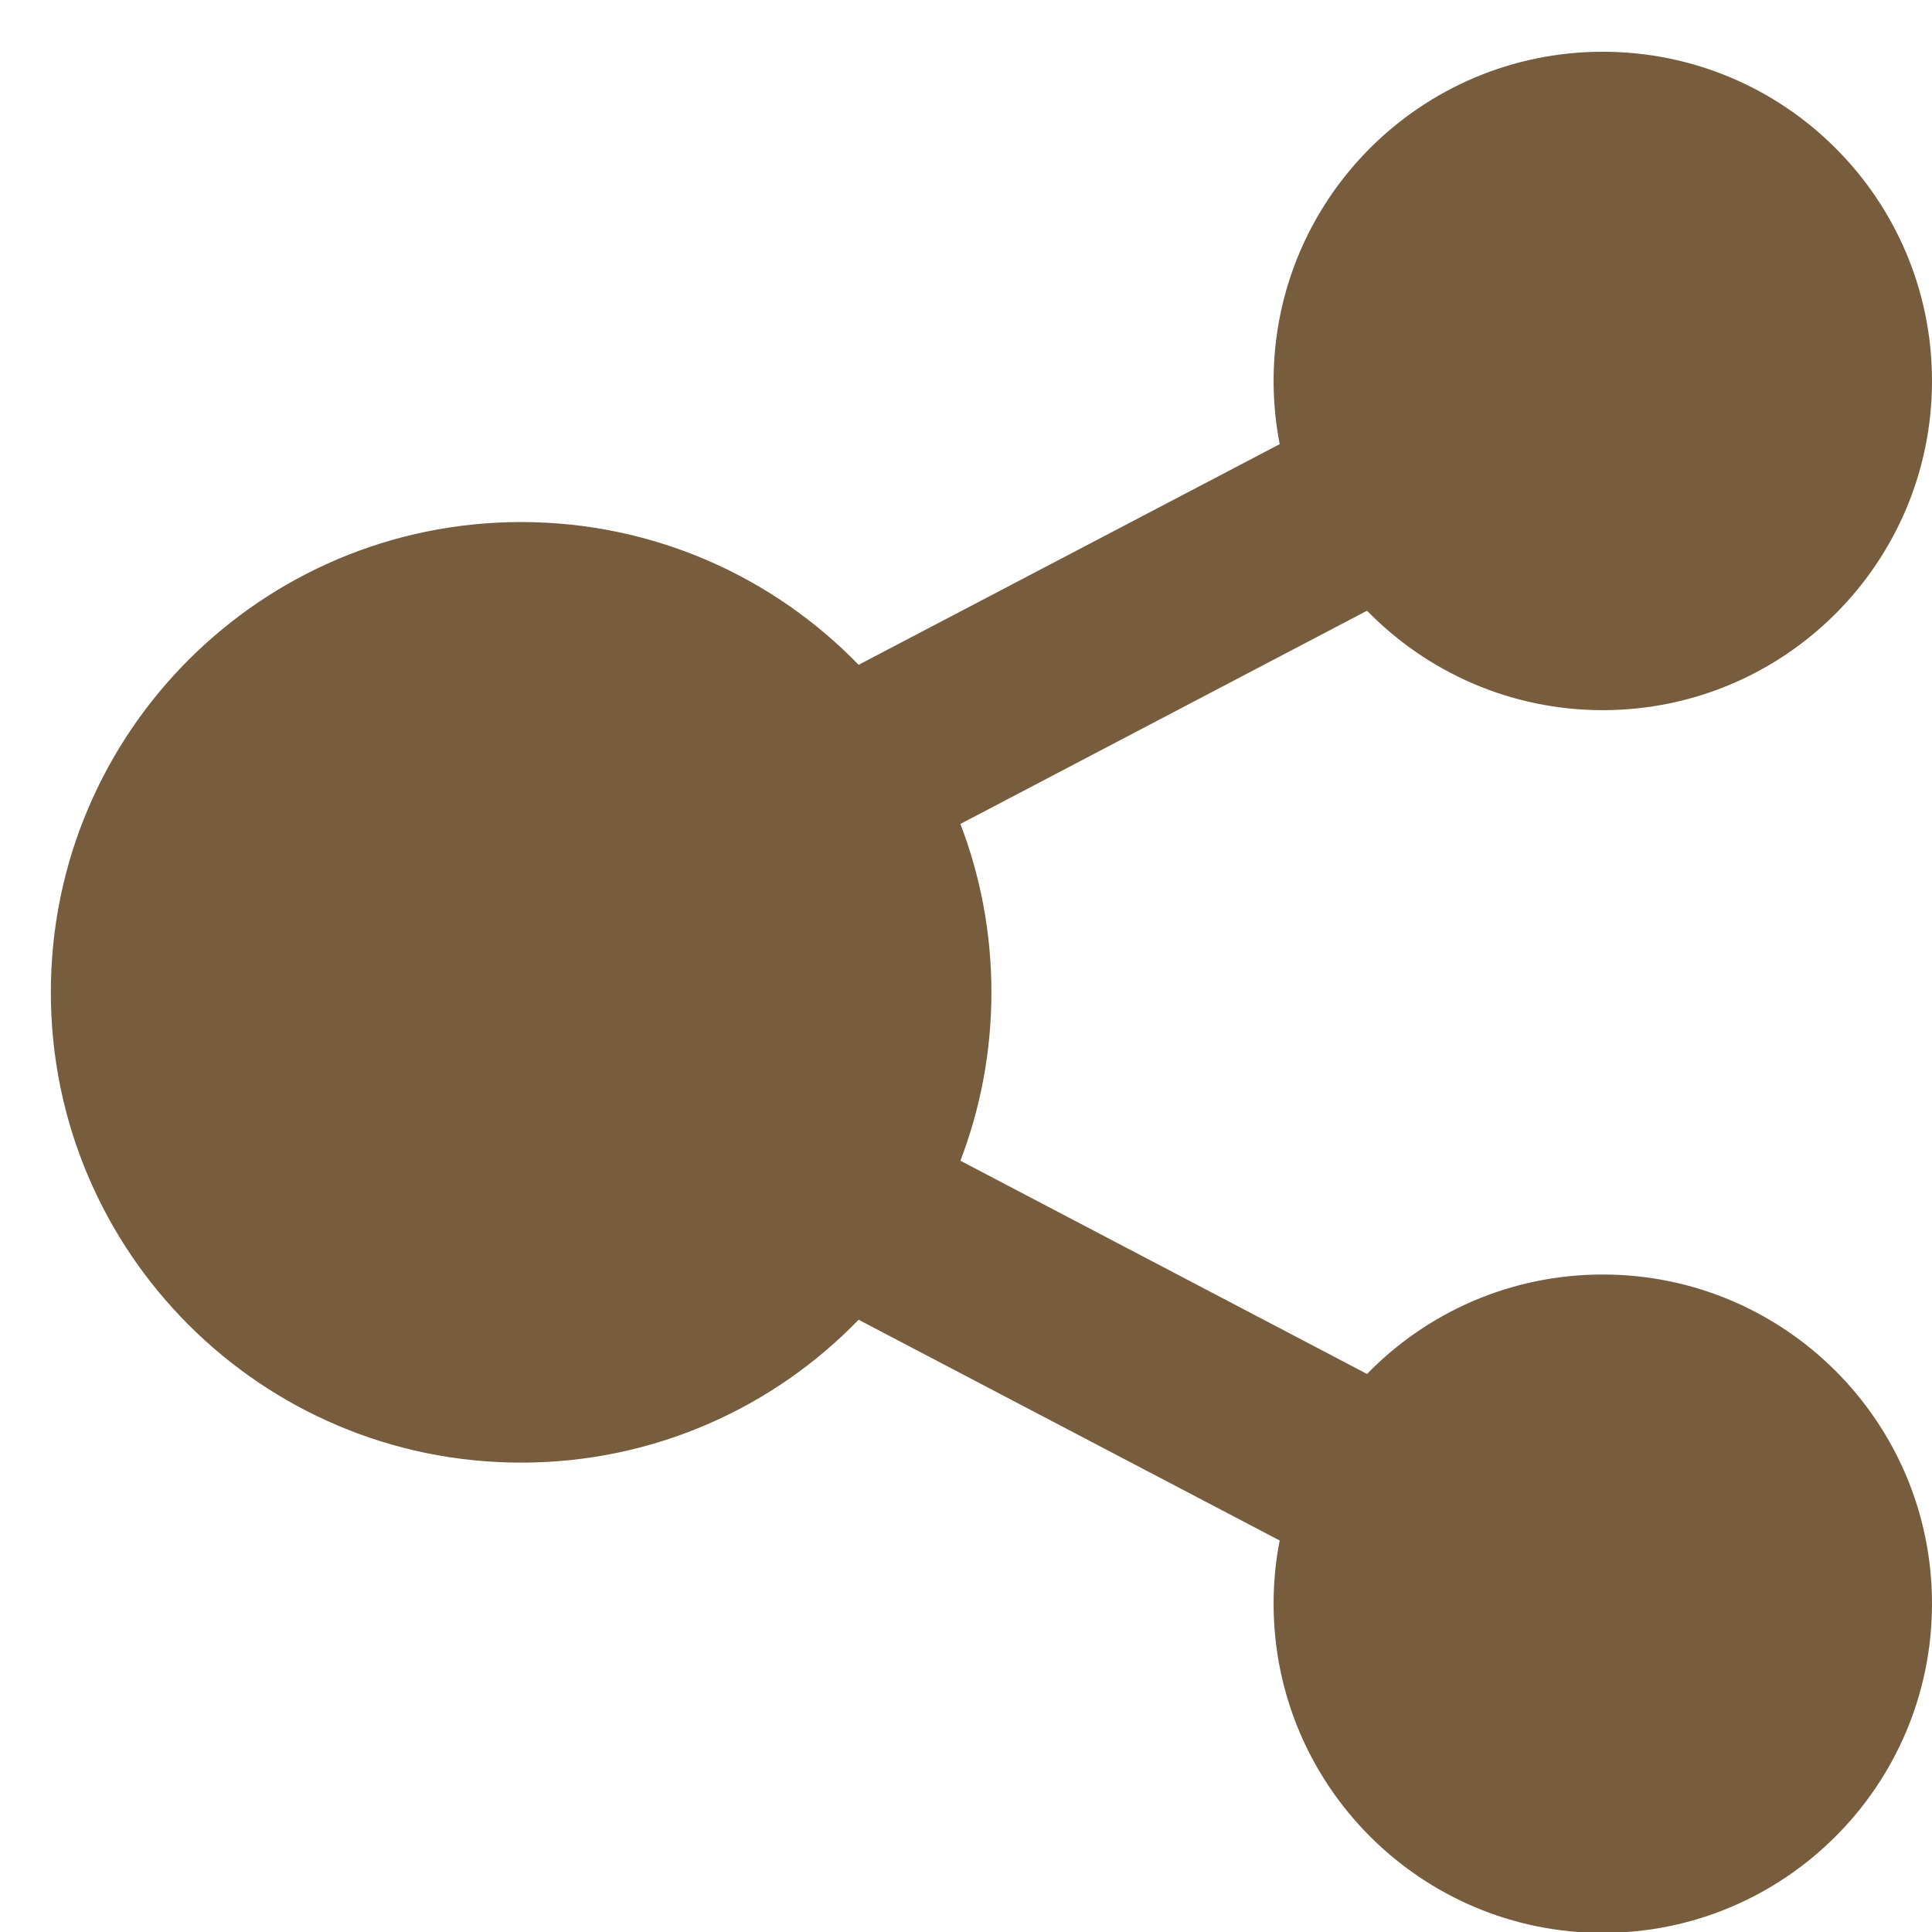 <svg width="19" height="19" viewBox="0 0 19 19" fill="none" xmlns="http://www.w3.org/2000/svg">
<path fill-rule="evenodd" clip-rule="evenodd" d="M12.525 3.746C12.525 1.958 13.975 0.509 15.762 0.509C17.55 0.509 19 1.958 19 3.746C19 5.534 17.55 6.984 15.762 6.984C14.854 6.984 14.032 6.609 13.444 6.006L9.445 8.103C9.642 8.617 9.75 9.175 9.75 9.759C9.75 10.342 9.642 10.901 9.445 11.415L13.444 13.512C14.032 12.908 14.854 12.534 15.762 12.534C17.55 12.534 19 13.983 19 15.771C19 17.559 17.55 19.009 15.762 19.009C13.975 19.009 12.525 17.559 12.525 15.771C12.525 15.559 12.545 15.351 12.585 15.15L8.444 12.979C7.604 13.846 6.427 14.384 5.125 14.384C2.571 14.384 0.5 12.313 0.5 9.759C0.5 7.205 2.571 5.134 5.125 5.134C6.427 5.134 7.604 5.672 8.444 6.538L12.585 4.368C12.546 4.167 12.525 3.959 12.525 3.746Z" fill="#60411C" fill-opacity="0.85"/>
</svg>
